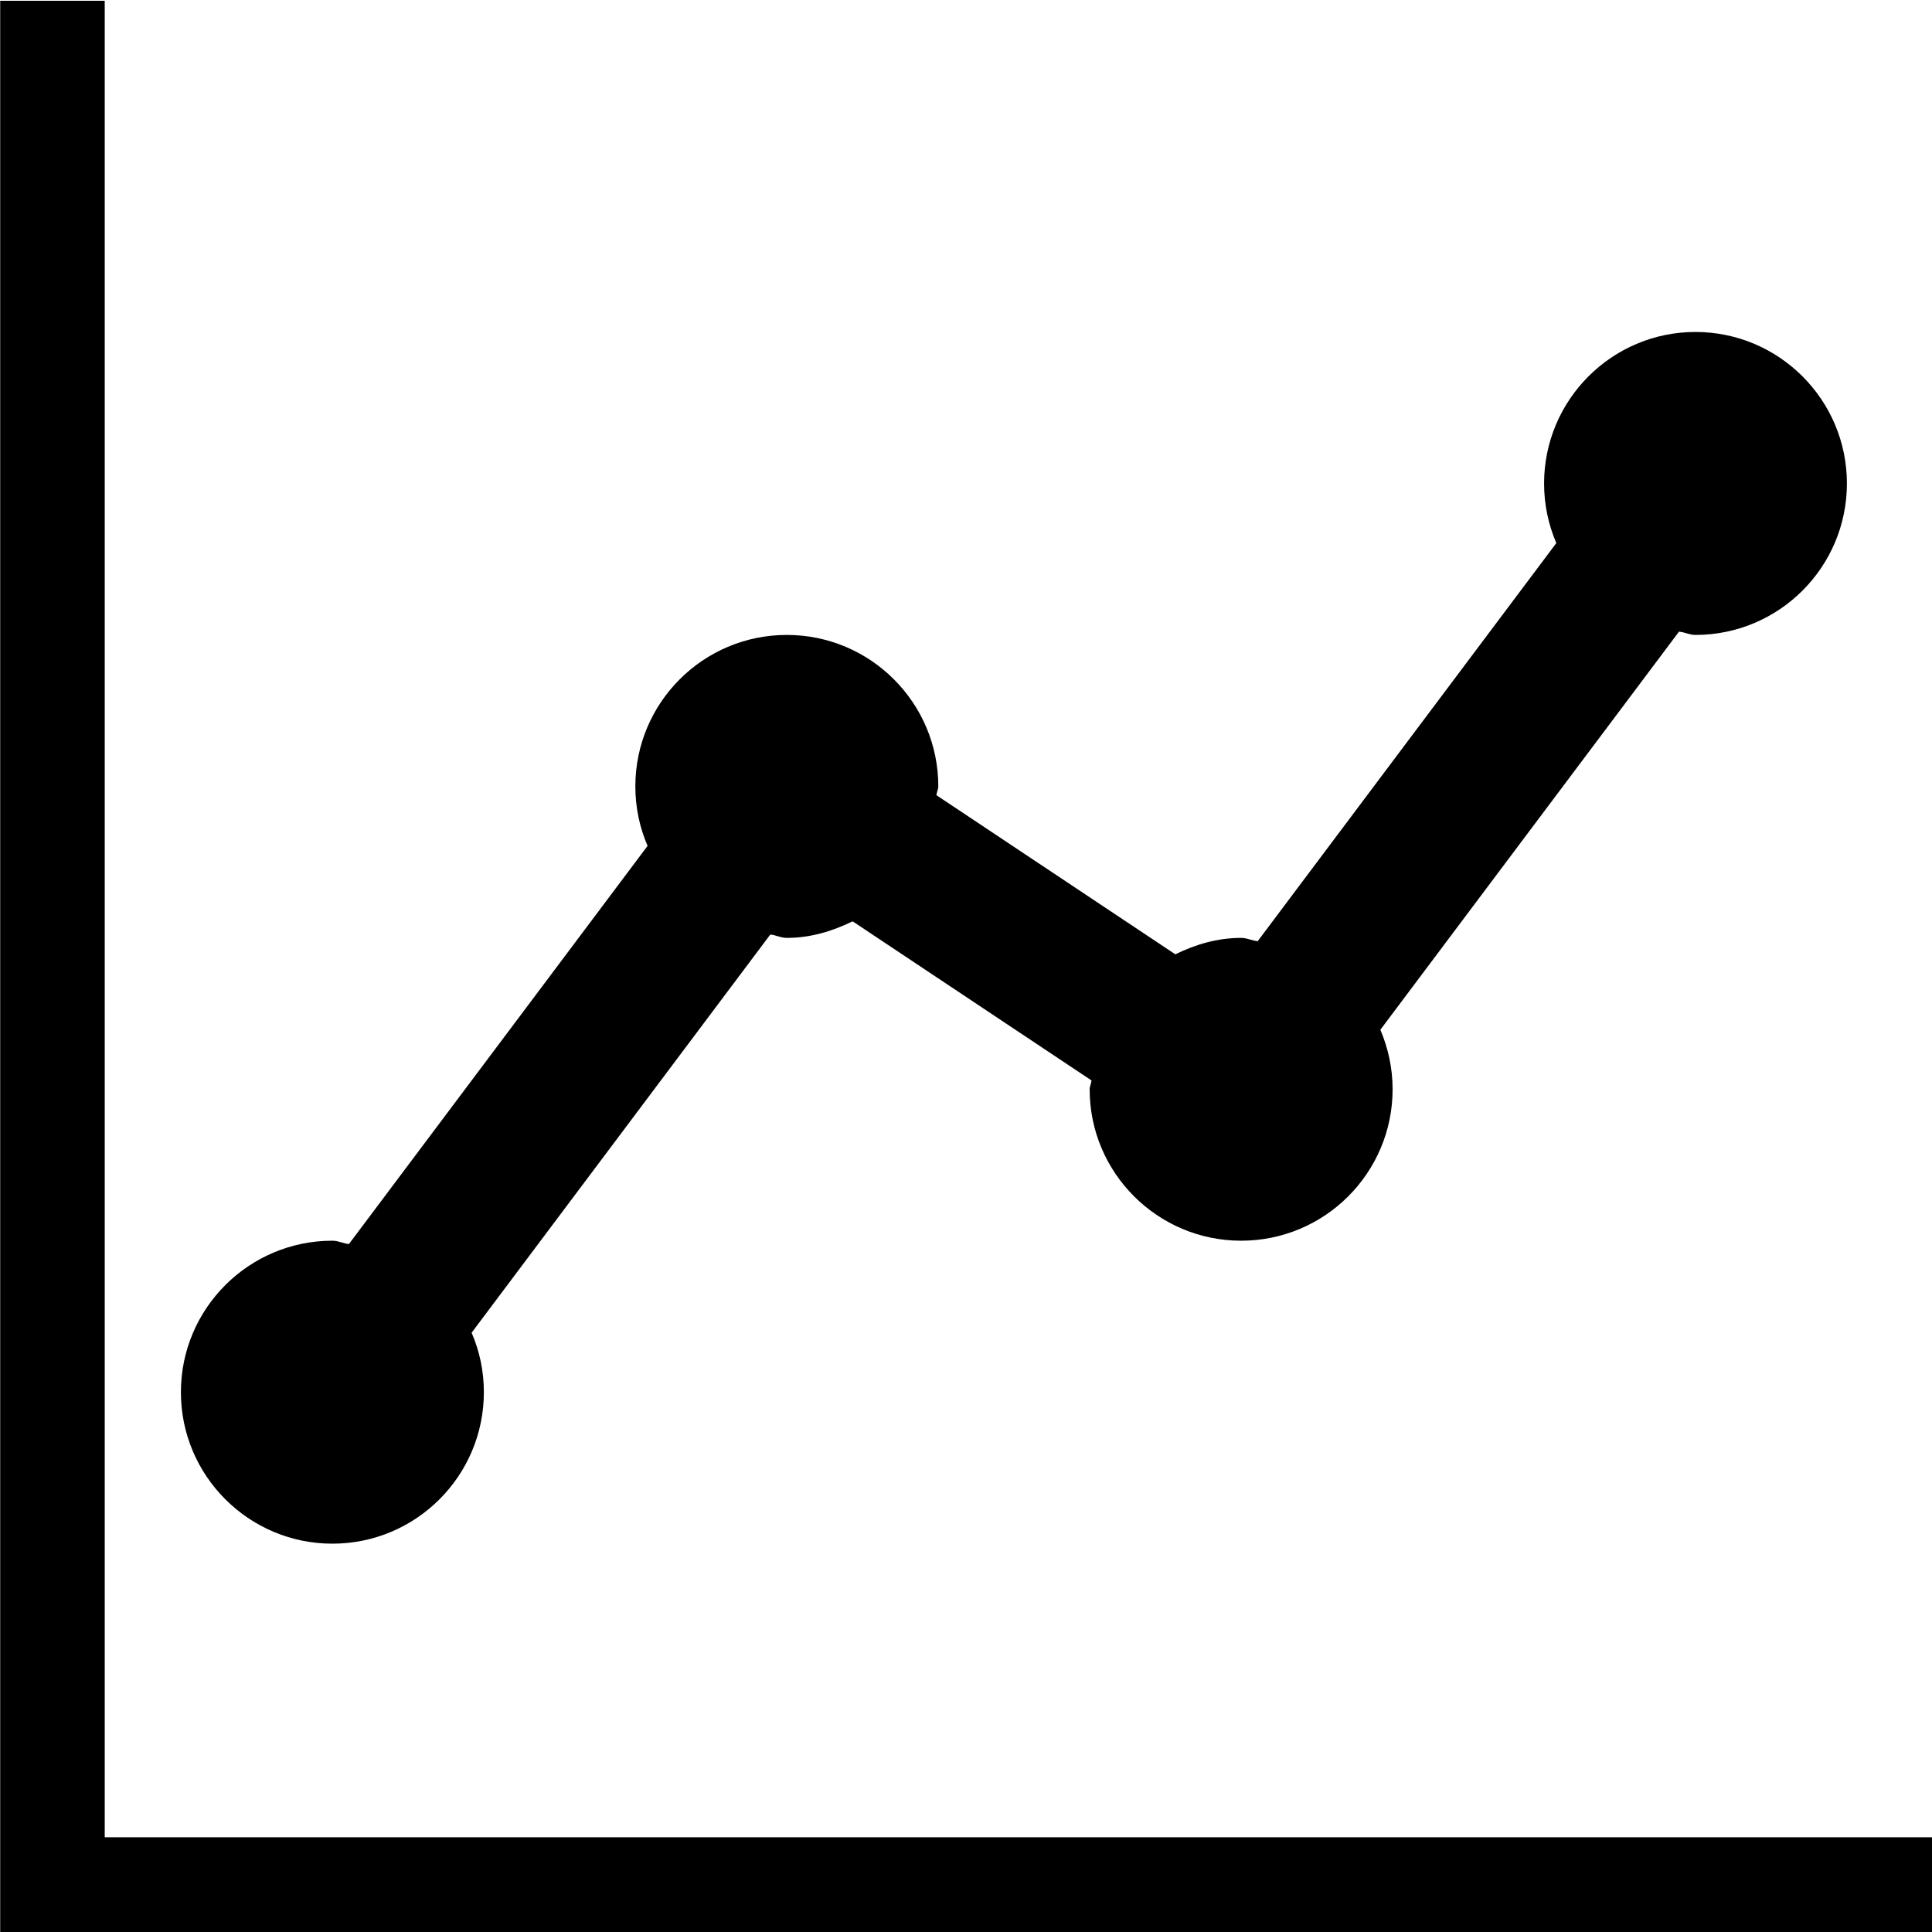 <?xml version="1.0" encoding="UTF-8" standalone="no"?>
<!DOCTYPE svg PUBLIC "-//W3C//DTD SVG 1.1//EN" "http://www.w3.org/Graphics/SVG/1.1/DTD/svg11.dtd">
<svg width="100%" height="100%" viewBox="0 0 1361 1361" version="1.1" xmlns="http://www.w3.org/2000/svg" xmlns:xlink="http://www.w3.org/1999/xlink" xml:space="preserve" xmlns:serif="http://www.serif.com/" style="fill-rule:evenodd;clip-rule:evenodd;stroke-linejoin:round;stroke-miterlimit:2;">
    <g transform="matrix(101.436,0,0,101.436,-11.427,-51.787)">
        <path d="M9.073,13.971C6.083,13.978 3.081,13.984 0.114,13.964L0.114,0.516L0.84,0.516L0.84,13.27L13.531,13.27L13.531,13.964C12.052,13.964 10.564,13.968 9.073,13.971ZM10.836,3.868C10.836,3.288 11.307,2.816 11.887,2.816C12.468,2.816 12.939,3.288 12.939,3.868C12.939,4.449 12.468,4.92 11.887,4.92C11.865,4.92 11.844,4.914 11.823,4.908C11.807,4.903 11.791,4.899 11.773,4.897L9.699,7.662C9.753,7.789 9.784,7.929 9.784,8.075C9.784,8.656 9.313,9.127 8.732,9.127C8.152,9.127 7.68,8.656 7.68,8.075C7.68,8.063 7.684,8.052 7.687,8.041C7.689,8.032 7.692,8.024 7.693,8.014L6.034,6.909C5.894,6.977 5.743,7.024 5.577,7.024C5.554,7.024 5.533,7.018 5.512,7.012C5.496,7.007 5.48,7.002 5.462,7.001L3.388,9.766C3.443,9.893 3.473,10.032 3.473,10.179C3.473,10.76 3.002,11.231 2.421,11.231C1.841,11.231 1.369,10.76 1.369,10.179C1.369,9.598 1.841,9.127 2.421,9.127C2.444,9.127 2.465,9.133 2.486,9.139C2.502,9.144 2.518,9.149 2.536,9.15L4.61,6.385C4.555,6.258 4.525,6.118 4.525,5.972C4.525,5.391 4.996,4.92 5.577,4.92C6.157,4.92 6.629,5.391 6.629,5.972C6.629,5.984 6.625,5.995 6.622,6.006C6.619,6.015 6.617,6.024 6.616,6.033L8.275,7.138C8.414,7.07 8.566,7.024 8.732,7.024C8.755,7.024 8.776,7.03 8.796,7.036C8.813,7.04 8.829,7.045 8.847,7.047L10.921,4.282C10.866,4.154 10.836,4.015 10.836,3.868Z"/>
    </g>
</svg>
